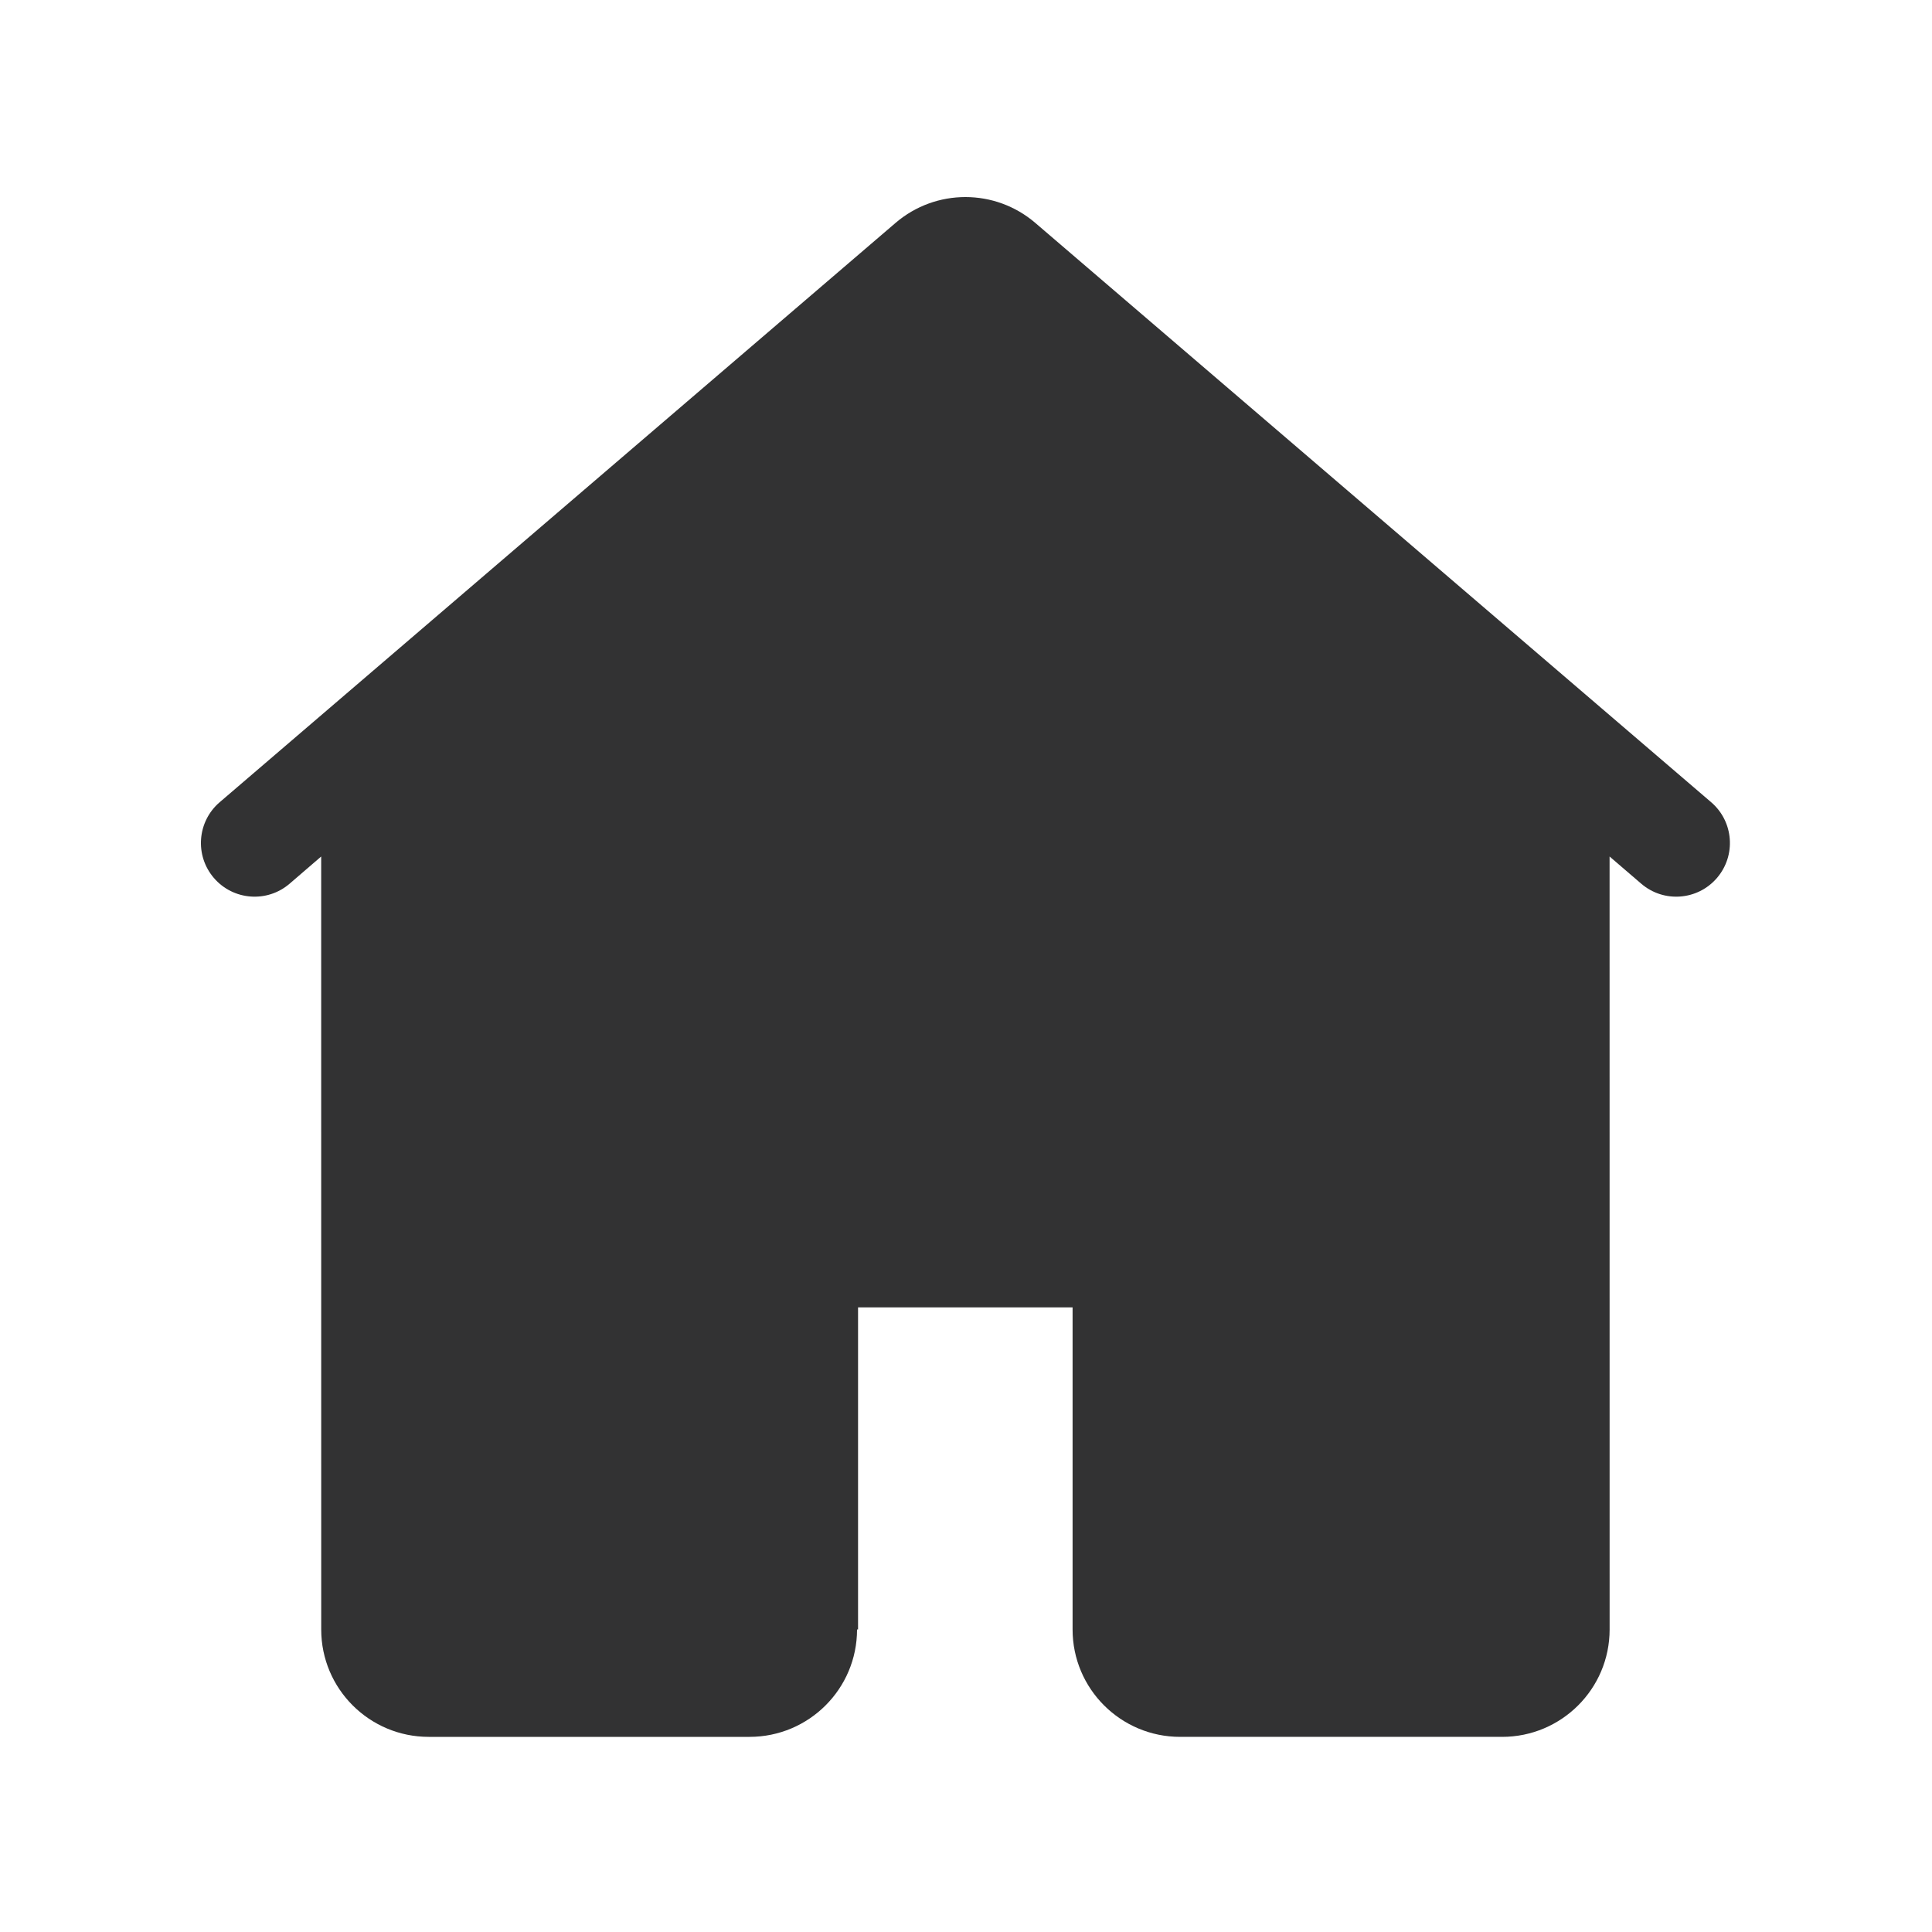 <?xml version="1.0" standalone="no"?><!DOCTYPE svg PUBLIC "-//W3C//DTD SVG 1.1//EN" "http://www.w3.org/Graphics/SVG/1.1/DTD/svg11.dtd"><svg class="icon" width="200px" height="200.00px" viewBox="0 0 1024 1024" version="1.1" xmlns="http://www.w3.org/2000/svg"><path d="M548.728 118.148l358.226 307.05c11.931 10.227 13.312 28.19 3.085 40.12-10.227 11.932-28.189 13.313-40.12 3.086l-16.808-14.436 0.023 409.697c0 31.429-25.524 56.91-57.009 56.91H625.503c-31.485 0-57.009-25.481-57.009-56.91V692.946H454.786v170.72l-0.535 0.003c0 31.429-25.524 56.907-57.009 56.907H227.262c-31.486 0-57.009-25.481-57.009-56.91l-0.022-409.697-16.765 14.436c-11.931 10.227-29.894 8.845-40.12-3.086-10.227-11.931-8.845-29.894 3.086-40.12l358.226-307.05c21.31-18.267 52.758-18.267 74.069 0z" fill="#323233" /></svg>